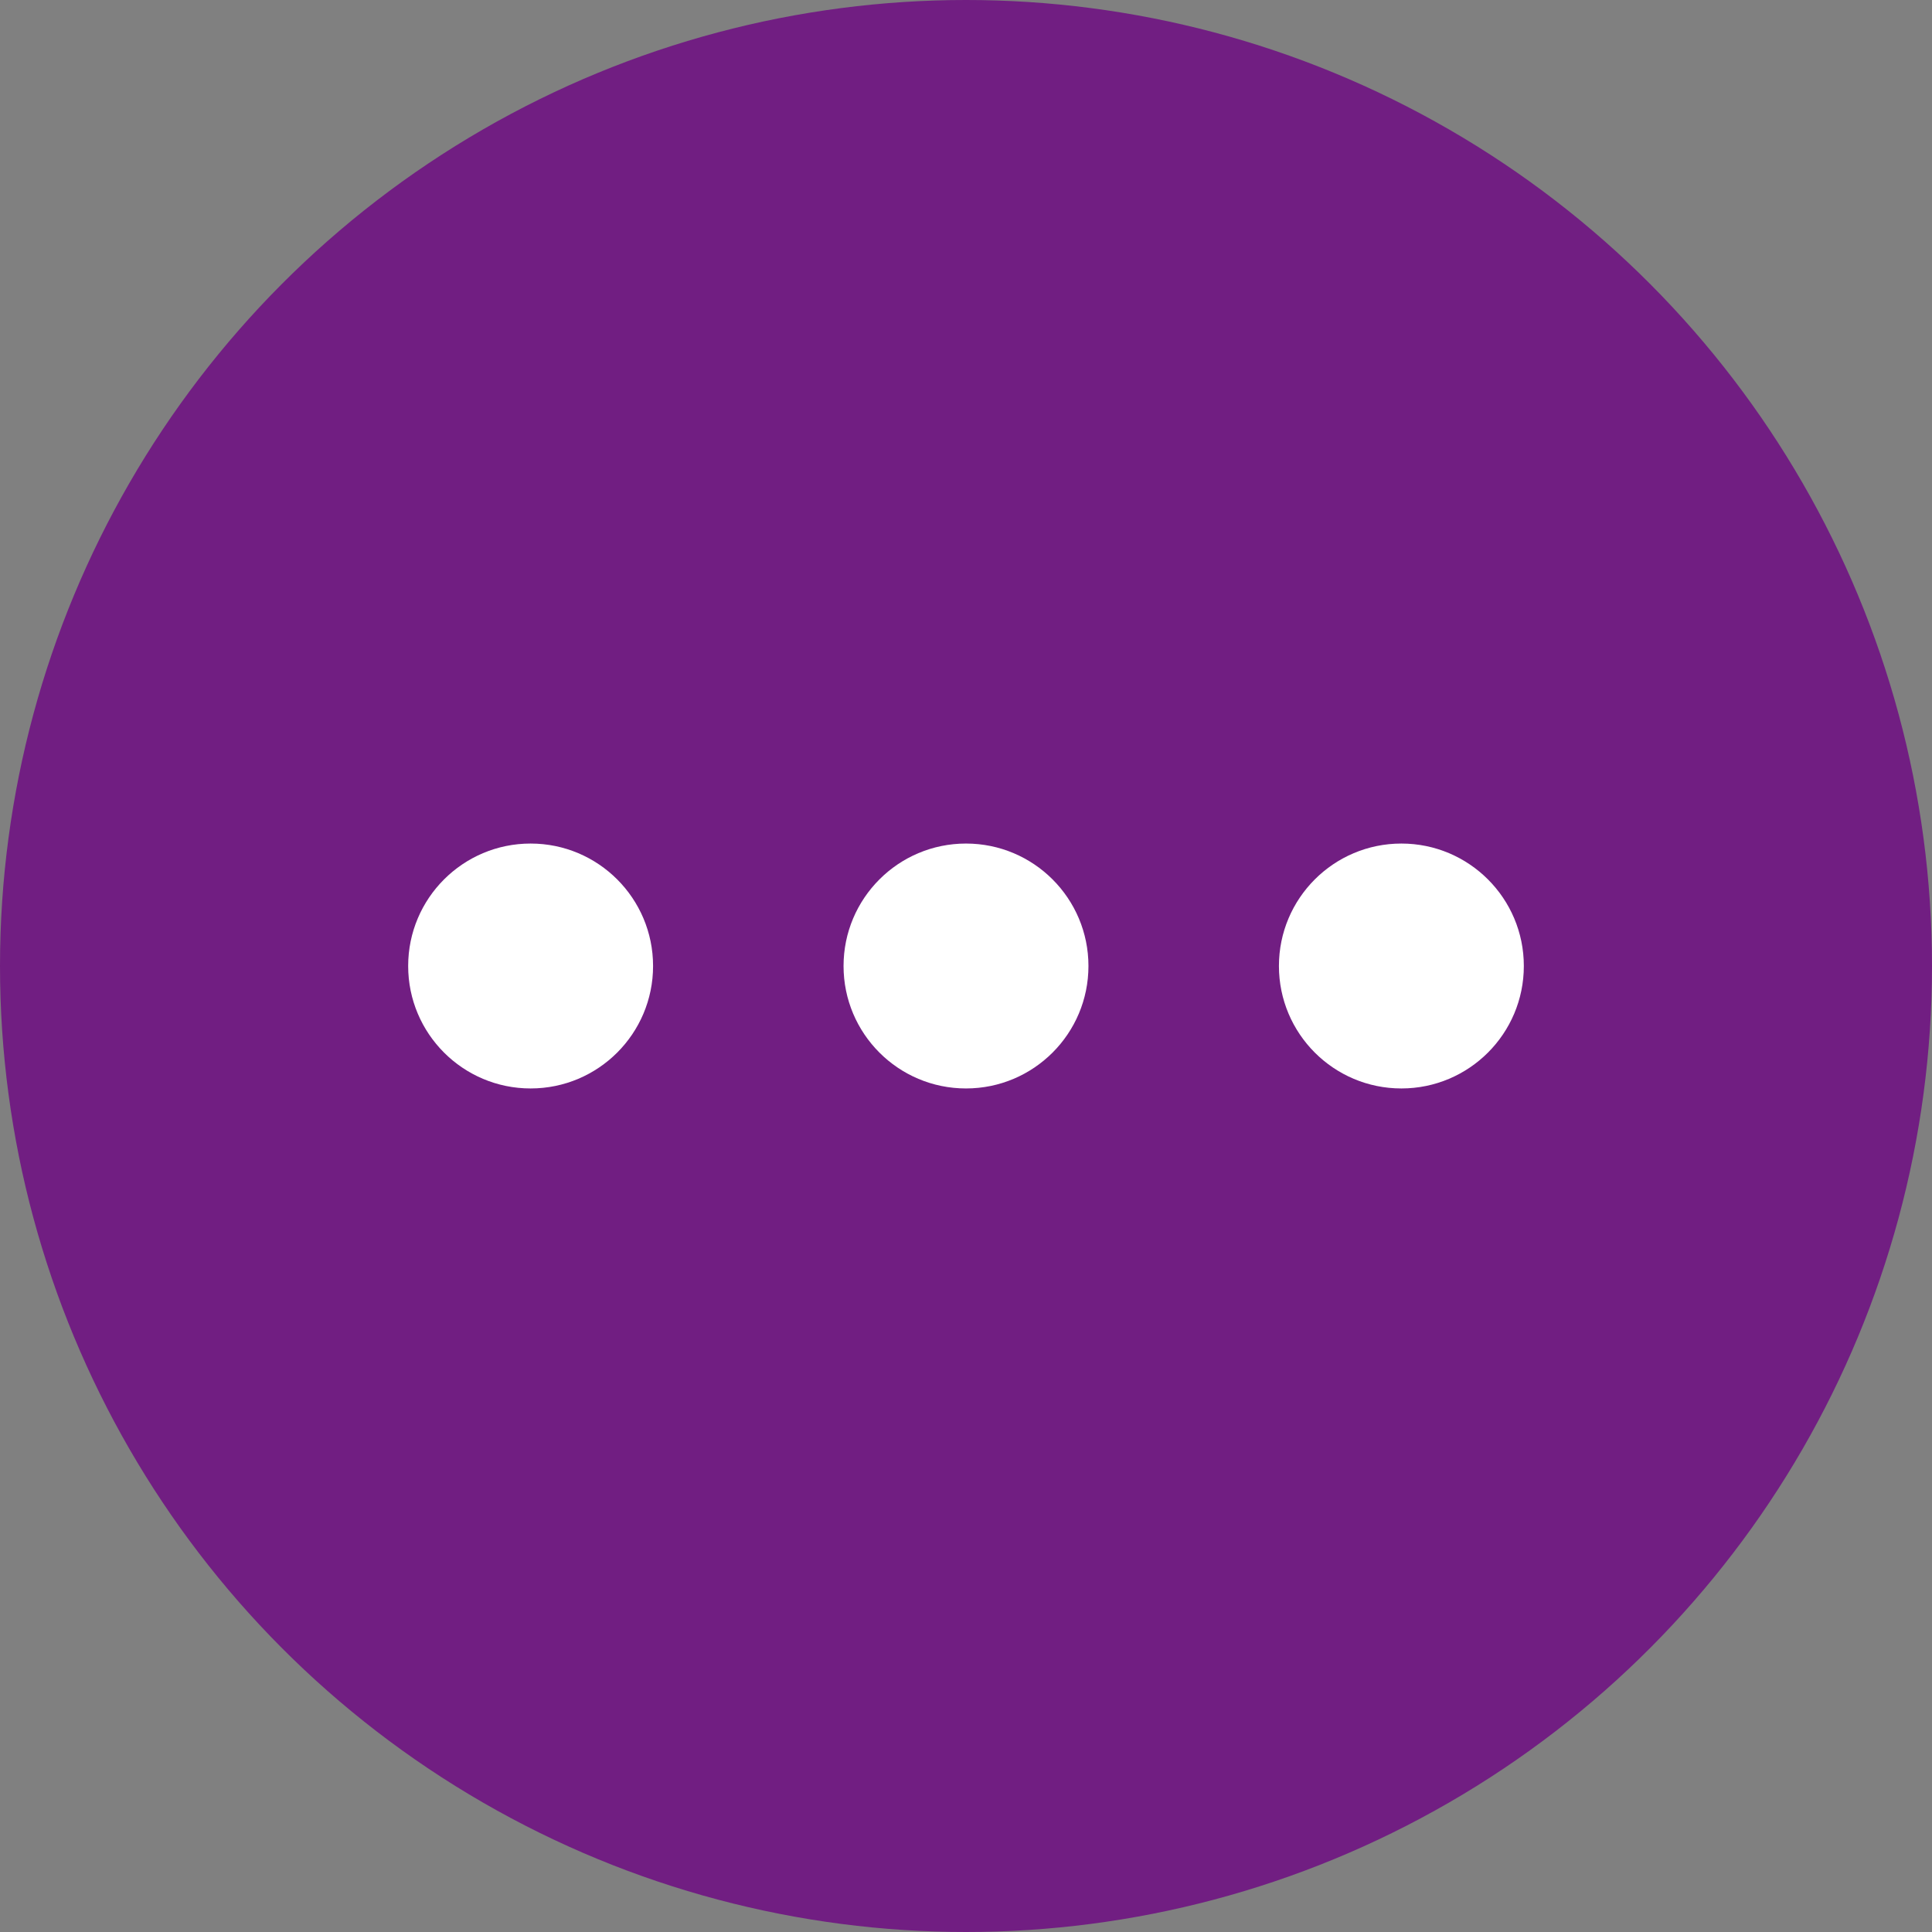 <?xml version="1.0" encoding="UTF-8"?>
<svg width="71px" height="71px" viewBox="0 0 71 71" version="1.1" xmlns="http://www.w3.org/2000/svg" xmlns:xlink="http://www.w3.org/1999/xlink">
    <rect x="0" y="0" width="71" height="71" fill="#808080" stroke="none"/>
    <!-- Generator: Sketch 48.2 (47327) - http://www.bohemiancoding.com/sketch -->
    <title>icons/purple/points-filled</title>
    <desc>Created with Sketch.</desc>
    <defs></defs>
    <g id="y.Symbols" stroke="none" stroke-width="1" fill="none" fill-rule="evenodd">
        <g id="icons/purple/points-filled" fill-rule="nonzero">
            <circle id="Oval-6" fill="#711E82" cx="35.5" cy="35.5" r="35.5"></circle>
            <path d="M19.5,40 C17.015,40 15,37.985 15,35.5 C15,33.015 17.015,31 19.5,31 C21.985,31 24,33.015 24,35.5 C24,37.985 21.985,40 19.5,40 Z M35.5,40 C33.015,40 31,37.985 31,35.5 C31,33.015 33.015,31 35.5,31 C37.985,31 40,33.015 40,35.5 C40,37.985 37.985,40 35.5,40 Z M51.5,40 C49.015,40 47,37.985 47,35.5 C47,33.015 49.015,31 51.5,31 C53.985,31 56,33.015 56,35.5 C56,37.985 53.985,40 51.5,40 Z" id="Combined-Shape" fill="#FFFFFF"></path>
        </g>
    </g>
</svg>